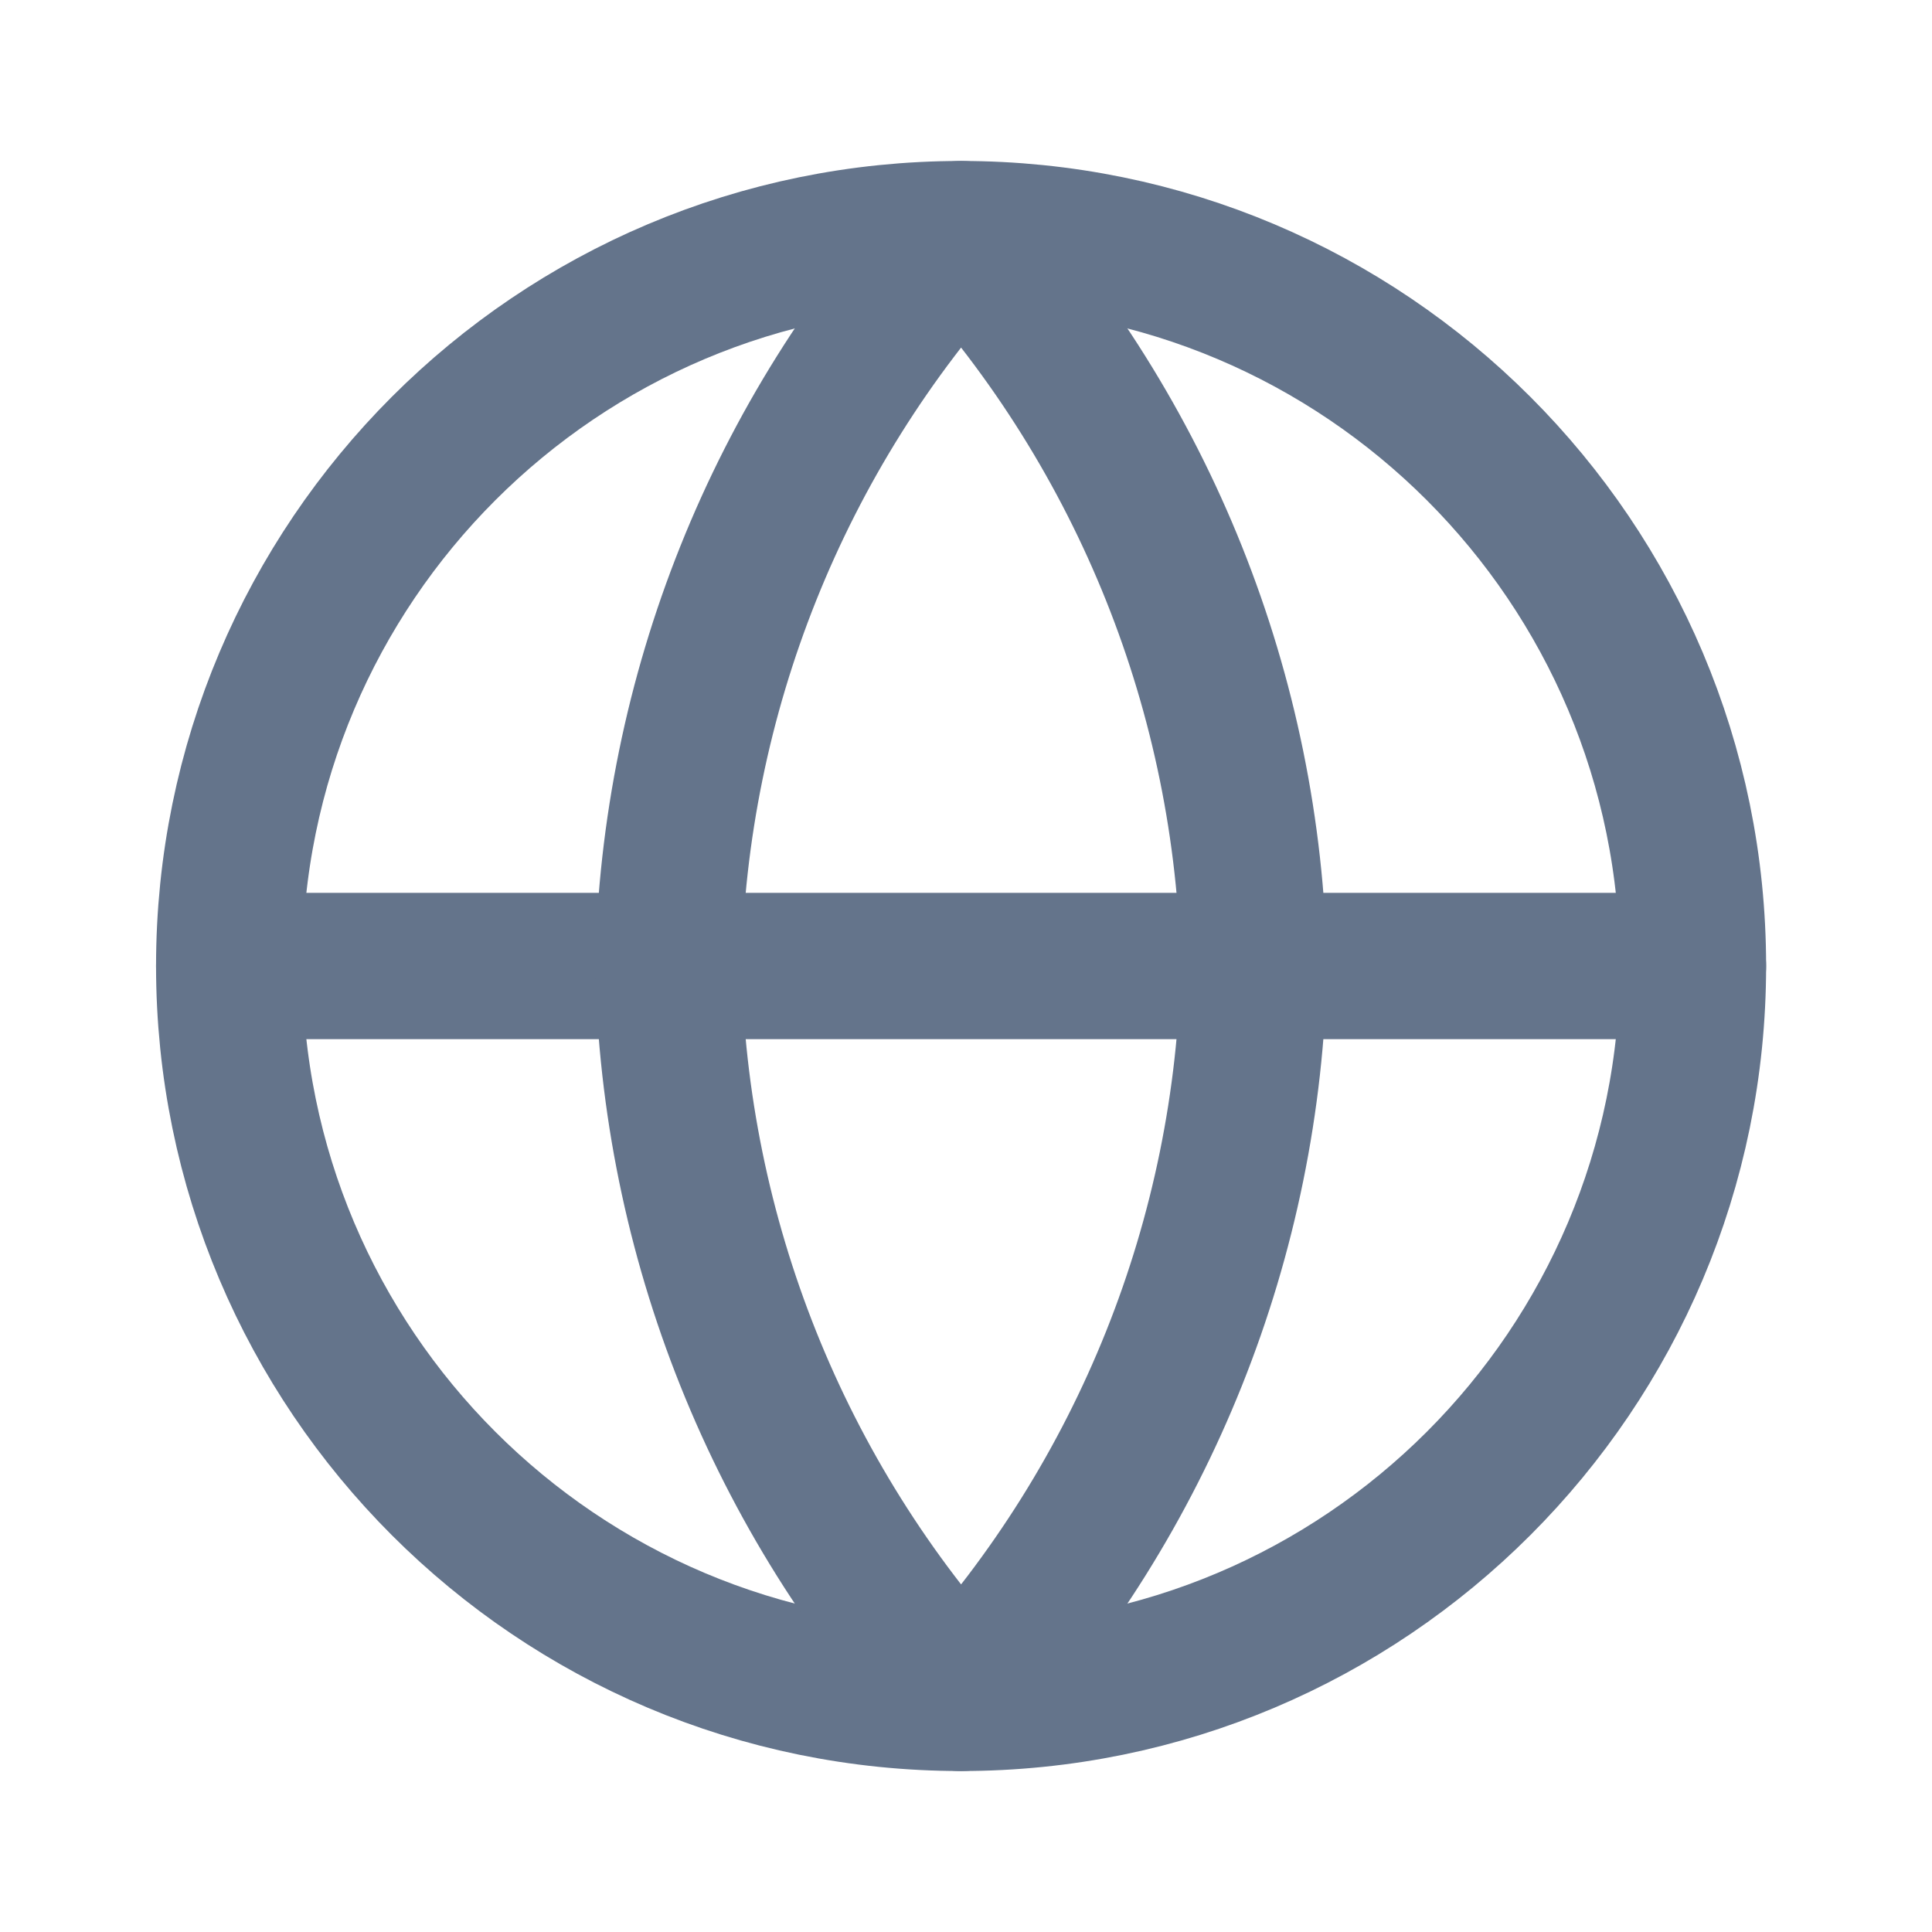 <svg width="11" height="11" viewBox="0 0 11 11" fill="none" xmlns="http://www.w3.org/2000/svg">
<path d="M5.472 9.667C7.773 9.667 9.639 7.801 9.639 5.5C9.639 3.199 7.773 1.333 5.472 1.333C3.171 1.333 1.305 3.199 1.305 5.5C1.305 7.801 3.171 9.667 5.472 9.667Z" stroke="#64748B" stroke-width="0.833" stroke-linecap="round" stroke-linejoin="round"/>
<path d="M1.305 5.5H9.639" stroke="#64748B" stroke-width="0.833" stroke-linecap="round" stroke-linejoin="round"/>
<path d="M5.472 1.333C6.514 2.474 7.107 3.955 7.139 5.5C7.107 7.045 6.514 8.526 5.472 9.667C4.43 8.526 3.838 7.045 3.805 5.5C3.838 3.955 4.43 2.474 5.472 1.333Z" stroke="#64748B" stroke-width="0.833" stroke-linecap="round" stroke-linejoin="round"/>

<defs>
<clipPath id="clip0_441_1172">
<rect width="10" height="10" fill="white" transform="translate(0.472 0.5)"/>
</clipPath>
</defs>
</svg>
